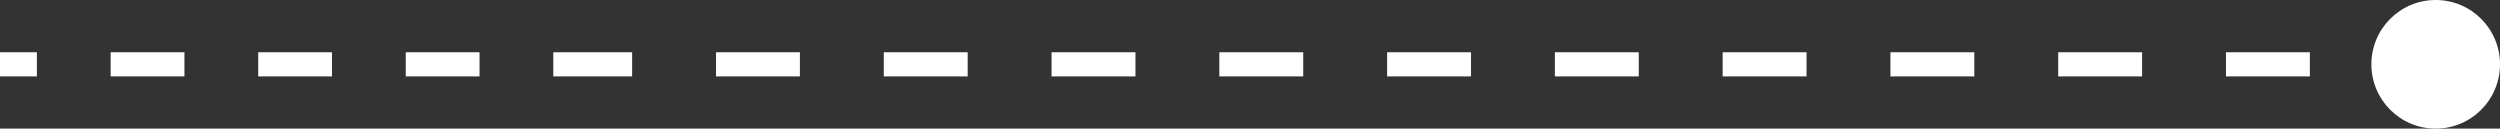 <svg width="311" height="16" viewBox="0 0 311 16" fill="none" xmlns="http://www.w3.org/2000/svg">
<rect x="0" y="0" width="311" height="16" fill="#333333" stroke="none"/>
<path d="M73.419 8H74.919V9.5H73.419V8ZM73.419 8H71.919V6.5H73.419V8ZM295 8C295 3.582 298.582 -0 303 -0C307.418 -0 311 3.582 311 8C311 12.418 307.418 16 303 16C298.582 16 295 12.418 295 8ZM0 6.5H4.589V9.5H0V6.5ZM13.766 6.5H22.944V9.5H13.766V6.5ZM32.121 6.5H41.298V9.5H32.121V6.5ZM50.476 6.5H59.653V9.5H50.476V6.5ZM68.831 6.5H73.419V9.5H68.831V6.5ZM71.919 8V8H74.919V8H71.919ZM71.919 8V8H74.919V8H71.919ZM73.419 6.5H78.637V9.5H73.419V6.5ZM89.073 6.5H99.508V9.5H89.073V6.5ZM109.943 6.5H120.379V9.5H109.943V6.5ZM130.814 6.5H141.25V9.5H130.814V6.5ZM151.685 6.5H162.121V9.5H151.685V6.5ZM172.556 6.5H182.992V9.5H172.556V6.5ZM193.427 6.5H203.863V9.5H193.427V6.5ZM214.298 6.5H224.734V9.5H214.298V6.5ZM235.169 6.5H245.605V9.5H235.169V6.5ZM256.04 6.5H266.476V9.5H256.04V6.5ZM276.911 6.5H287.347V9.5H276.911V6.5ZM297.782 6.5H303V9.5H297.782V6.5Z" fill="white"/>
</svg>
